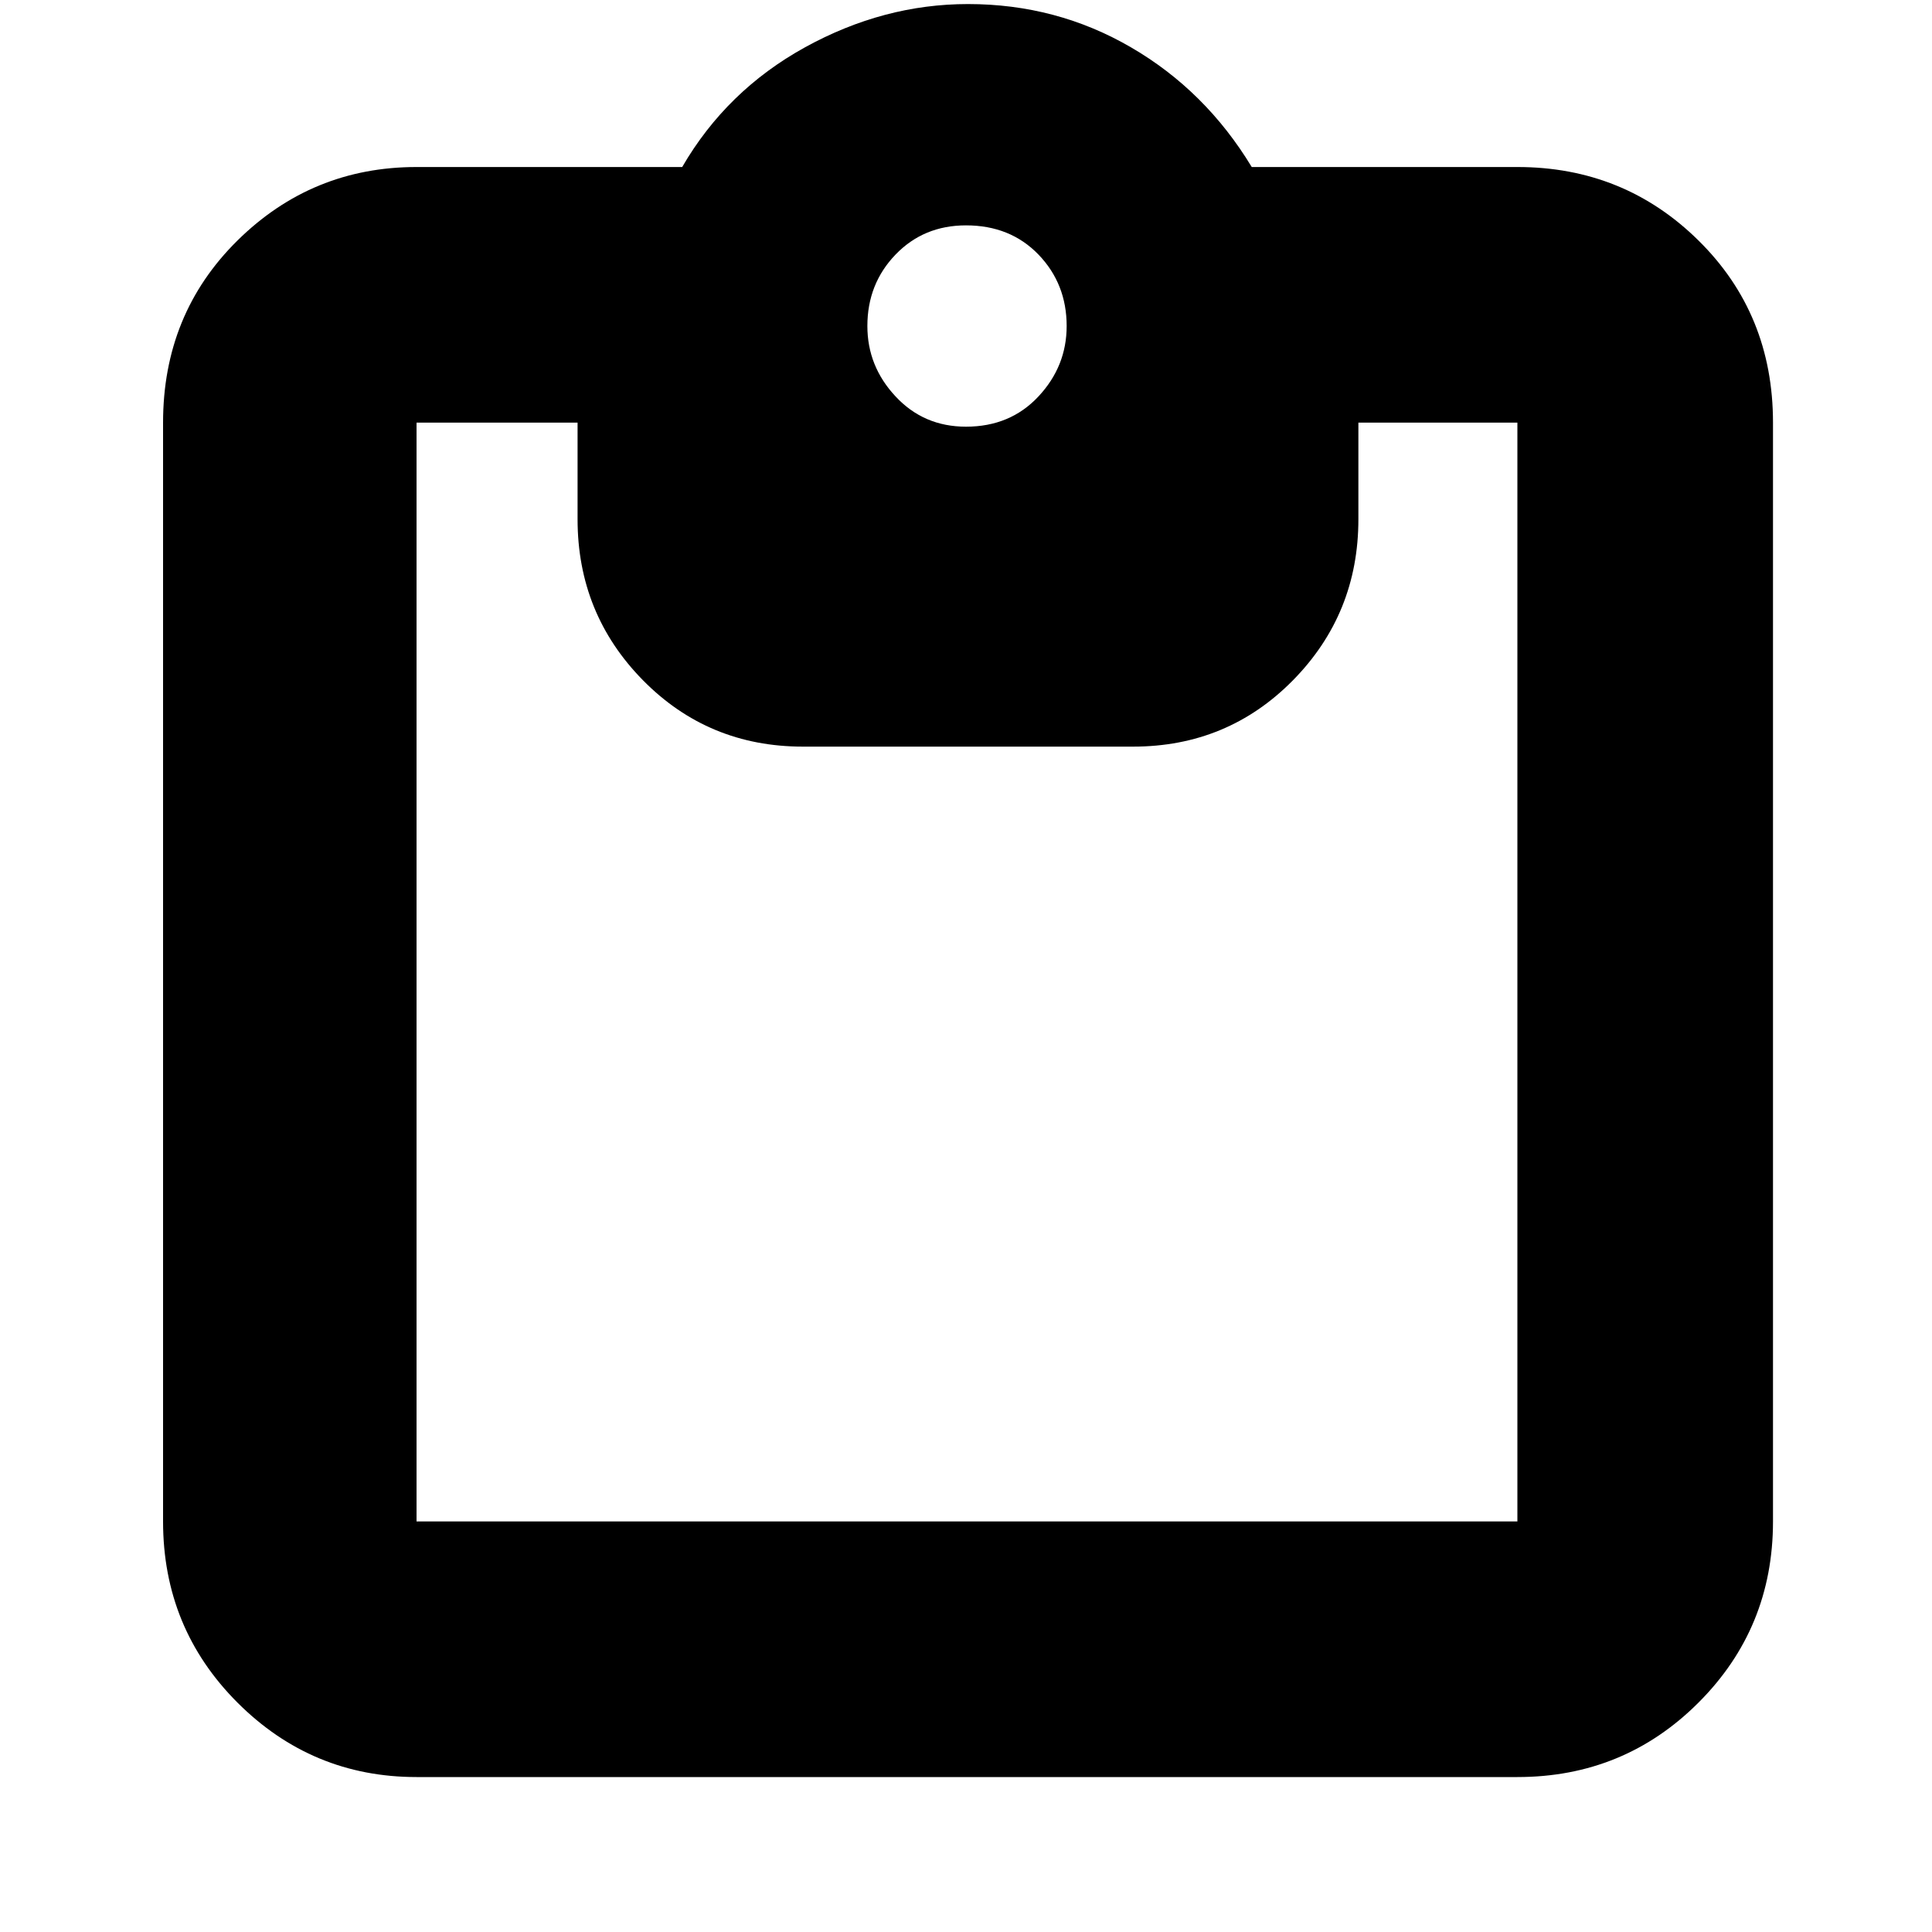 <svg xmlns="http://www.w3.org/2000/svg" height="20" width="20"><path d="M4.312 18.396Q3.229 18.396 2.458 17.625Q1.688 16.854 1.688 15.75V4.375Q1.688 3.25 2.458 2.49Q3.229 1.729 4.312 1.729H7.062Q7.521 0.938 8.333 0.49Q9.146 0.042 10.021 0.042Q10.938 0.042 11.708 0.49Q12.479 0.938 12.958 1.729H15.708Q16.812 1.729 17.583 2.49Q18.354 3.25 18.354 4.375V15.75Q18.354 16.854 17.583 17.625Q16.812 18.396 15.708 18.396ZM4.312 15.75H15.708Q15.708 15.75 15.708 15.75Q15.708 15.75 15.708 15.75V4.375Q15.708 4.375 15.708 4.375Q15.708 4.375 15.708 4.375H14.062V5.375Q14.062 6.354 13.385 7.042Q12.708 7.729 11.729 7.729H8.312Q7.333 7.729 6.656 7.042Q5.979 6.354 5.979 5.375V4.375H4.312Q4.312 4.375 4.312 4.375Q4.312 4.375 4.312 4.375V15.75Q4.312 15.75 4.312 15.75Q4.312 15.75 4.312 15.75ZM10 4.417Q10.458 4.417 10.75 4.104Q11.042 3.792 11.042 3.375Q11.042 2.938 10.75 2.635Q10.458 2.333 10 2.333Q9.562 2.333 9.271 2.635Q8.979 2.938 8.979 3.375Q8.979 3.792 9.271 4.104Q9.562 4.417 10 4.417Z"/></svg>